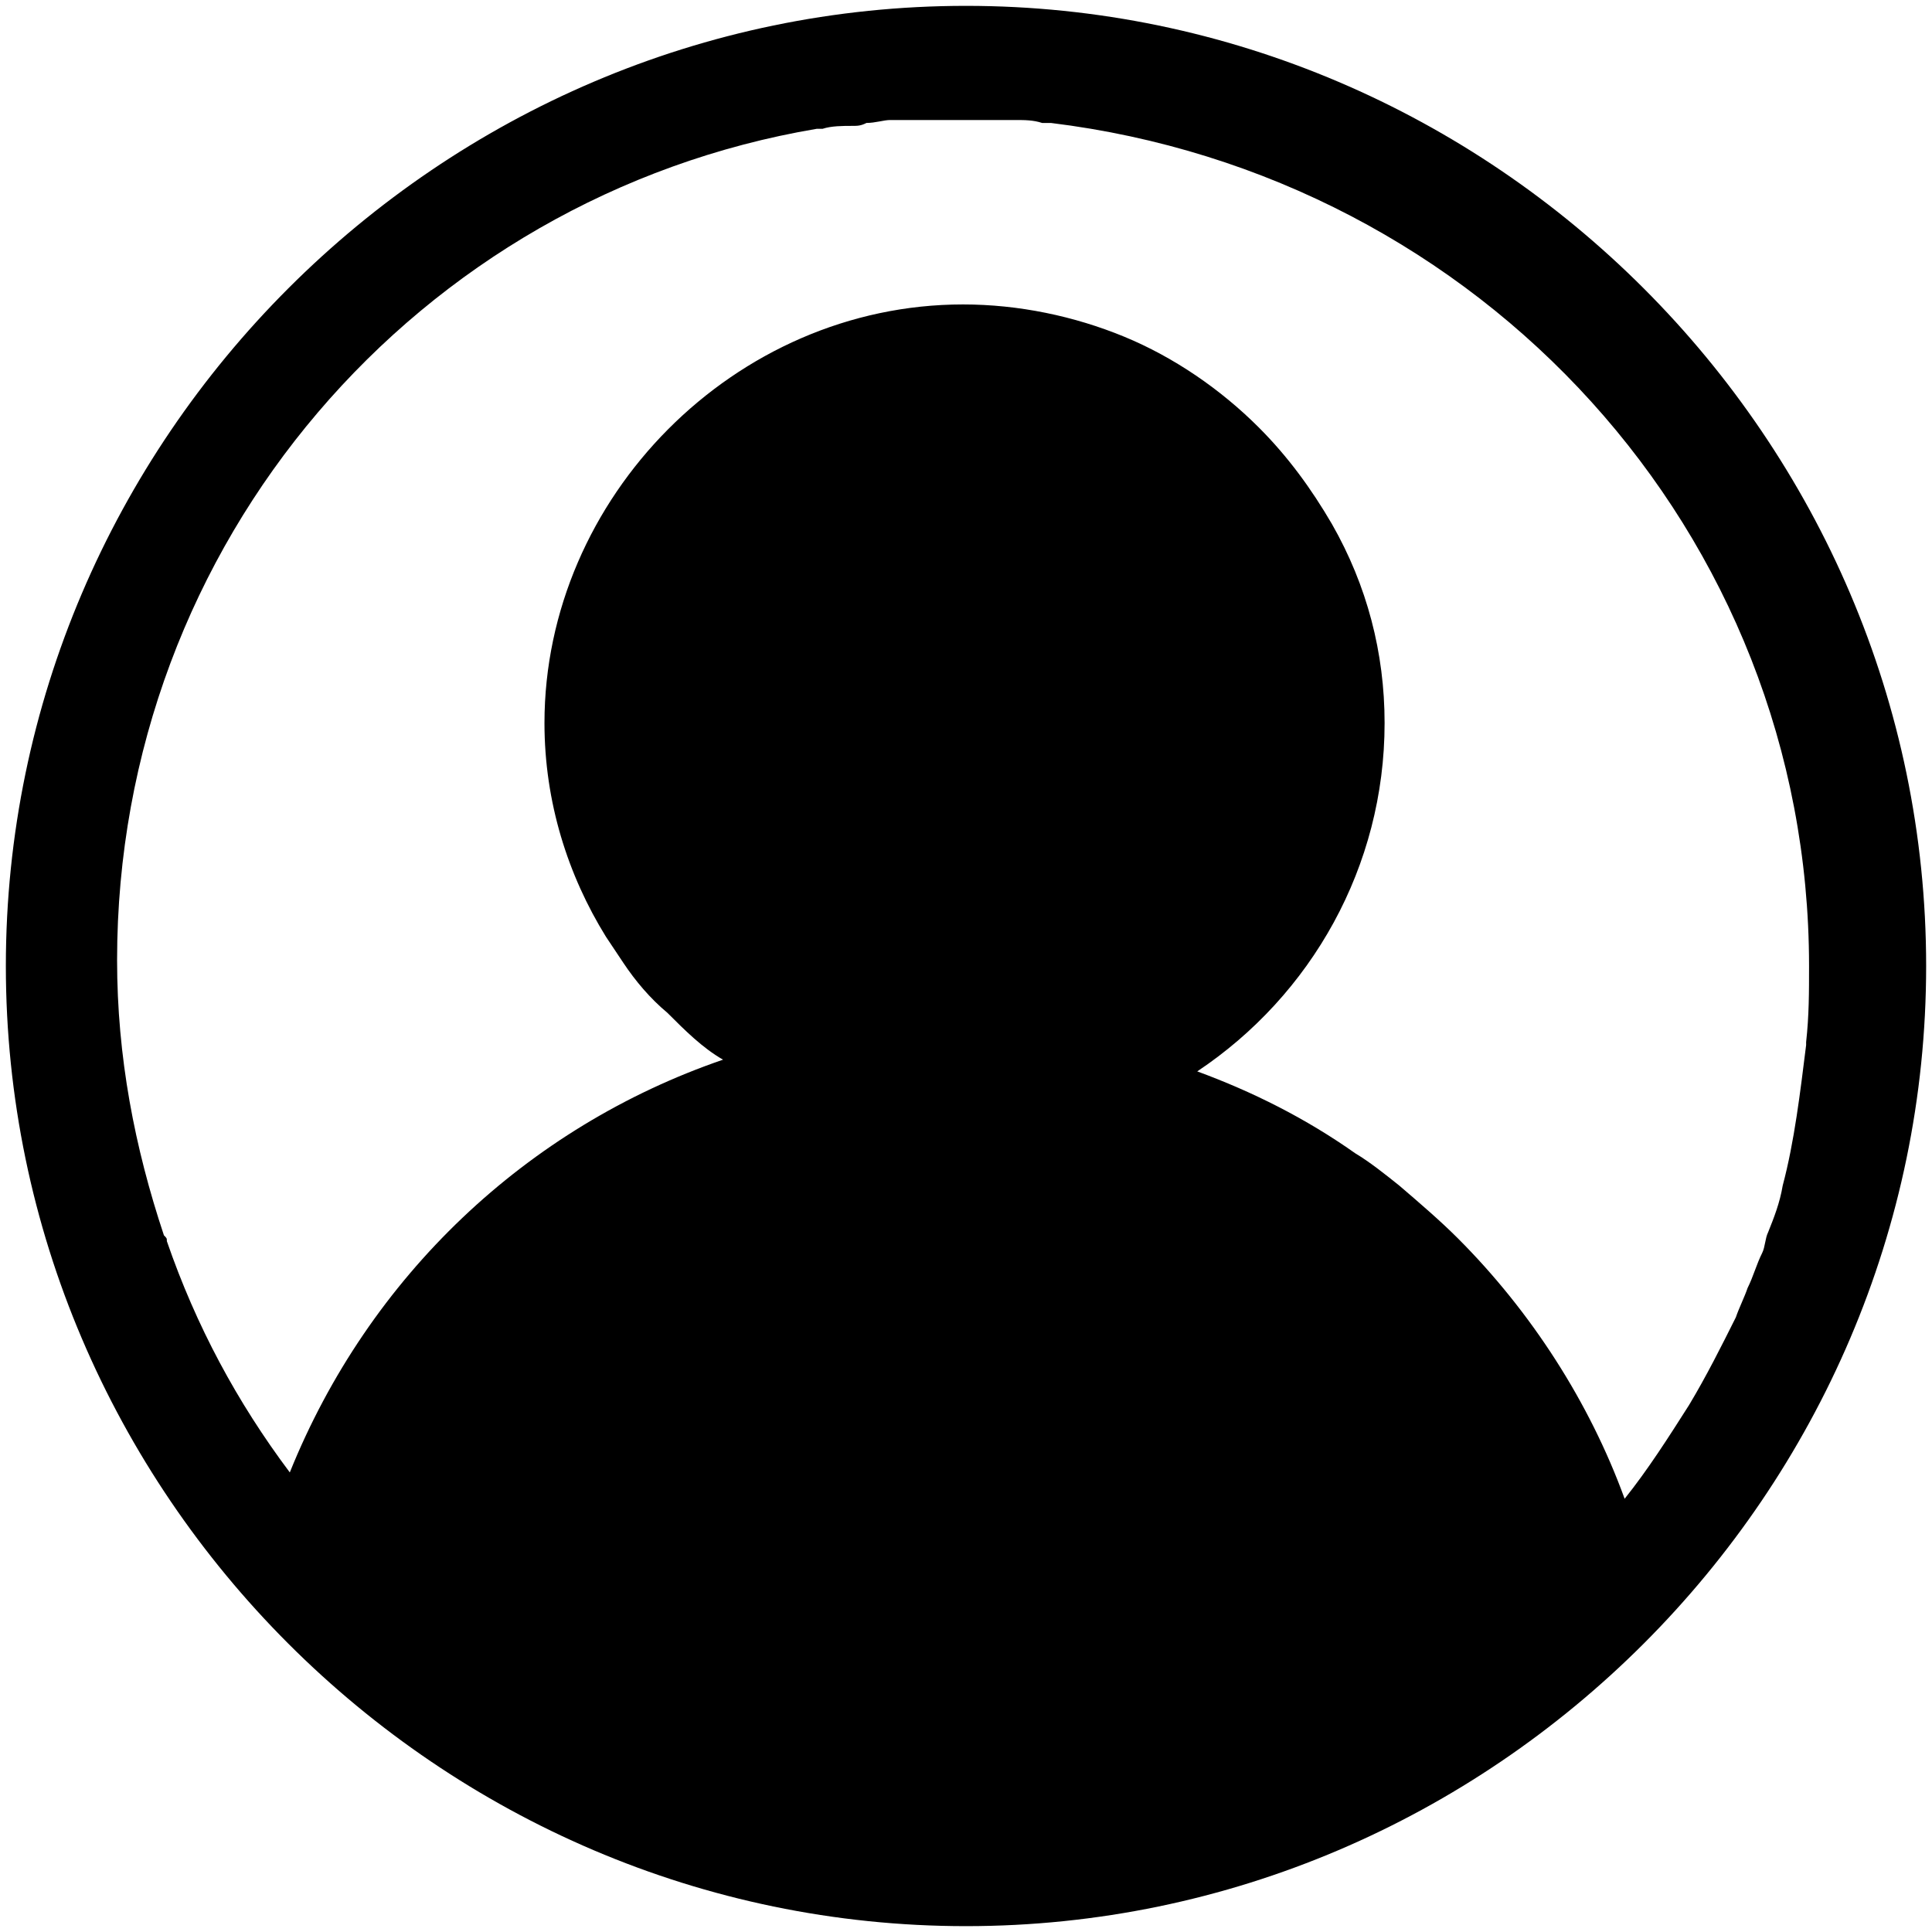 <?xml version="1.0" standalone="no"?><!DOCTYPE svg PUBLIC "-//W3C//DTD SVG 1.1//EN" "http://www.w3.org/Graphics/SVG/1.1/DTD/svg11.dtd"><svg t="1499533490349" class="icon" style="" viewBox="0 0 1024 1024" version="1.1" xmlns="http://www.w3.org/2000/svg" p-id="6363" xmlns:xlink="http://www.w3.org/1999/xlink" width="48" height="48"><defs><style type="text/css"></style></defs><path d="M512 3.103C232.727 3.103 3.103 232.727 3.103 512S232.727 1020.897 512 1020.897 1020.897 791.273 1020.897 512 791.273 3.103 512 3.103zM957.285 553.891c-3.103 24.824-6.206 51.2-12.412 74.473-1.552 9.309-4.655 17.067-7.758 24.824-1.552 3.103-1.552 7.758-3.103 10.861-3.103 6.206-4.655 12.412-7.758 18.618-1.552 4.655-4.655 10.861-6.206 15.515-7.758 15.515-15.515 31.03-24.824 46.545-10.861 17.067-21.721 34.133-34.133 49.648-18.618-51.2-49.648-99.297-88.436-138.085-9.309-9.309-20.17-18.618-31.03-27.927-7.758-6.206-15.515-12.412-23.273-17.067-26.376-18.618-54.303-32.582-83.782-43.442 60.509-40.339 99.297-108.606 99.297-184.63 0-37.236-9.309-72.921-27.927-105.503-10.861-18.618-23.273-35.685-38.788-51.2-20.17-20.17-44.994-37.236-71.37-48.097-26.376-10.861-55.855-17.067-85.333-17.067-121.018 0-221.867 102.4-221.867 221.867 0 41.891 12.412 80.679 32.582 113.261 3.103 4.655 6.206 9.309 9.309 13.964 6.206 9.309 13.964 18.618 23.273 26.376 0 0 0 0 0 0 9.309 9.309 18.618 18.618 29.479 24.824-103.952 35.685-187.733 114.812-229.624 218.764-27.927-37.236-49.648-77.576-65.164-122.57 0-1.552 0-1.552-1.552-3.103-15.515-46.545-24.824-94.642-24.824-145.842 0-221.867 159.806-404.945 370.812-440.63 1.552 0 3.103 0 3.103 0 4.655-1.552 10.861-1.552 15.515-1.552 3.103 0 4.655 0 7.758-1.552 4.655 0 9.309-1.552 12.412-1.552 3.103 0 6.206 0 10.861 0 3.103 0 7.758 0 10.861 0 3.103 0 7.758 0 10.861 0 4.655 0 7.758 0 12.412 0 4.655 0 7.758 0 12.412 0 3.103 0 6.206 0 9.309 0 4.655 0 9.309 0 13.964 1.552 1.552 0 3.103 0 4.655 0C785.067 93.091 958.836 282.376 958.836 512c0 13.964 0 26.376-1.552 40.339C957.285 552.339 957.285 553.891 957.285 553.891z" p-id="6364"></path></svg>